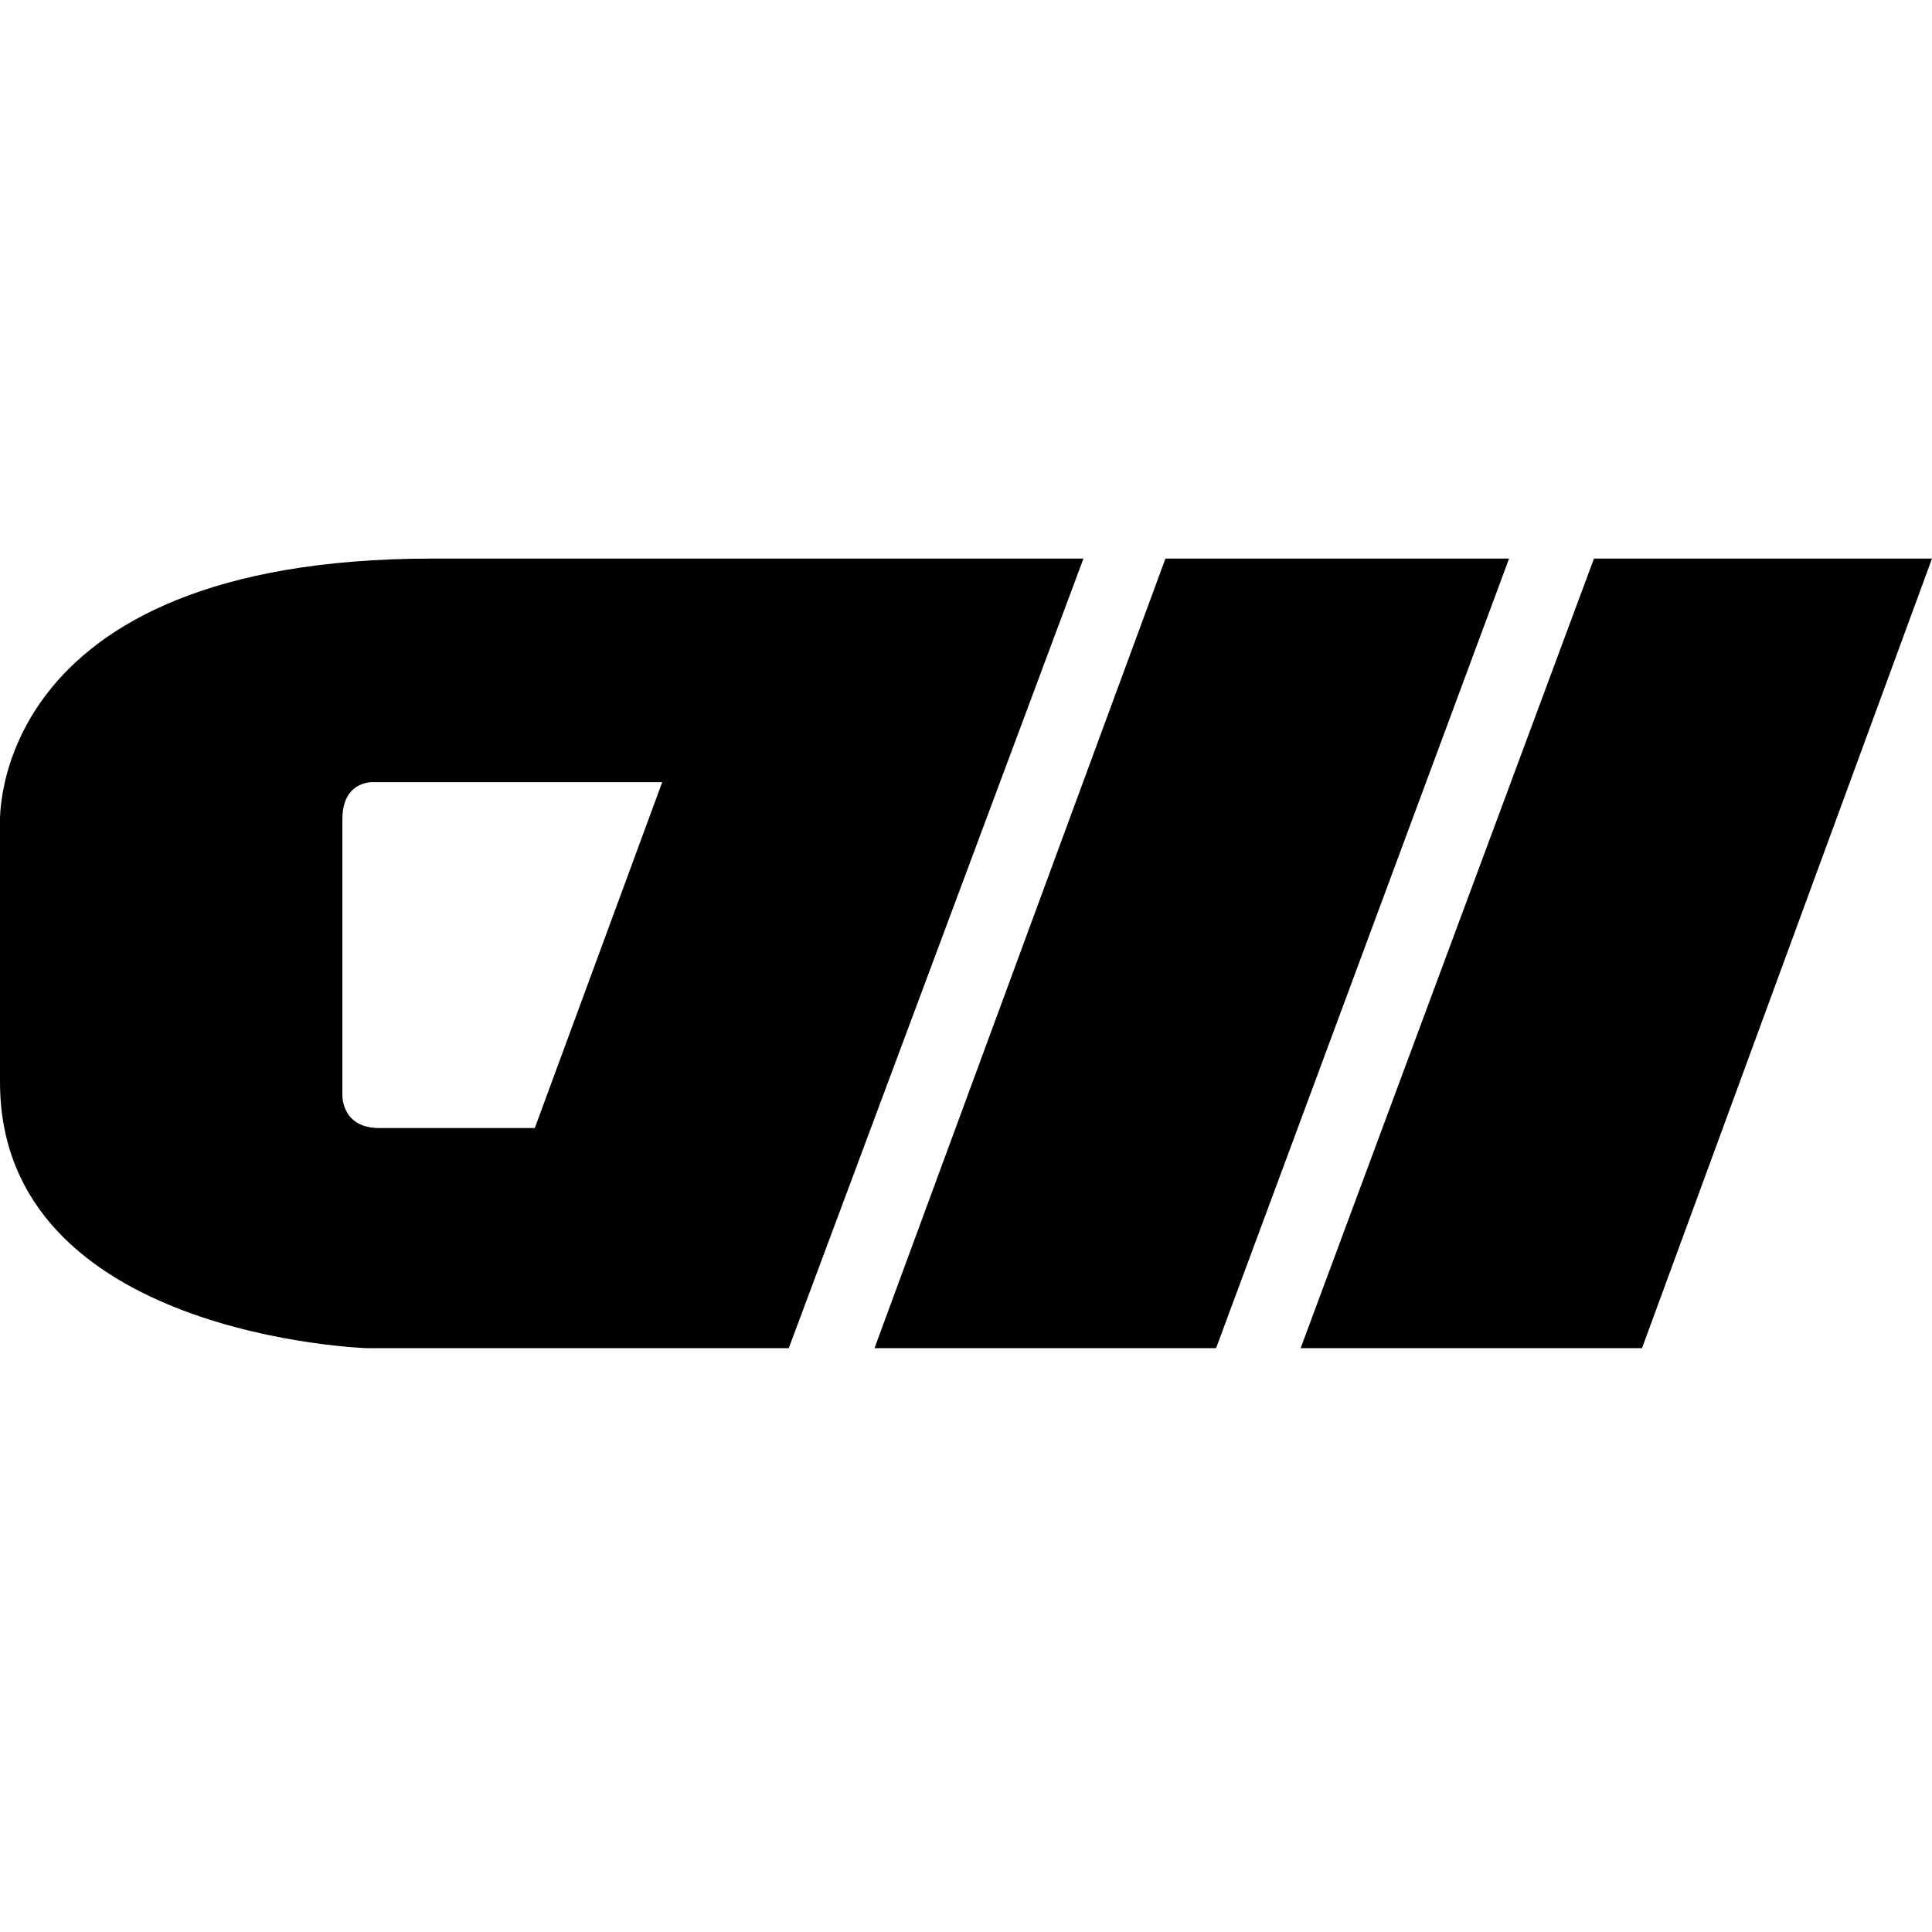 <?xml version="1.0" encoding="utf-8"?>
<!-- Generator: Adobe Illustrator 25.0.0, SVG Export Plug-In . SVG Version: 6.00 Build 0)  -->
<svg version="1.1" id="Layer_1" xmlns="http://www.w3.org/2000/svg" xmlns:xlink="http://www.w3.org/1999/xlink" x="0px" y="0px"
	 viewBox="0 0 3000 3000" style="enable-background:new 0 0 3000 3000;" xml:space="preserve">
<g>
	<path d="M671.49,867.36c-693.26,0-671.47,411.91-671.47,411.91s0,5.32,0,401.01s570.66,413.19,570.66,413.19h654.1l457.6-1226.1
		C1682.38,867.36,1364.75,867.36,671.49,867.36z M830.43,1751.6c0,0-183.04,0-241.67,0s-57.12-50.85-57.12-50.85s0-365.03,0-428.29
		c0-63.26,50.82-57.87,50.82-57.87h445.82L830.43,1751.6z"/>
	<polygon points="1357.89,2093.46 1809.71,867.36 2343.27,867.36 1888.3,2093.46 	"/>
	<polygon points="2019.6,2093.46 2475.1,867.36 3000,867.36 2549.69,2093.46 	"/>
</g>
</svg>
